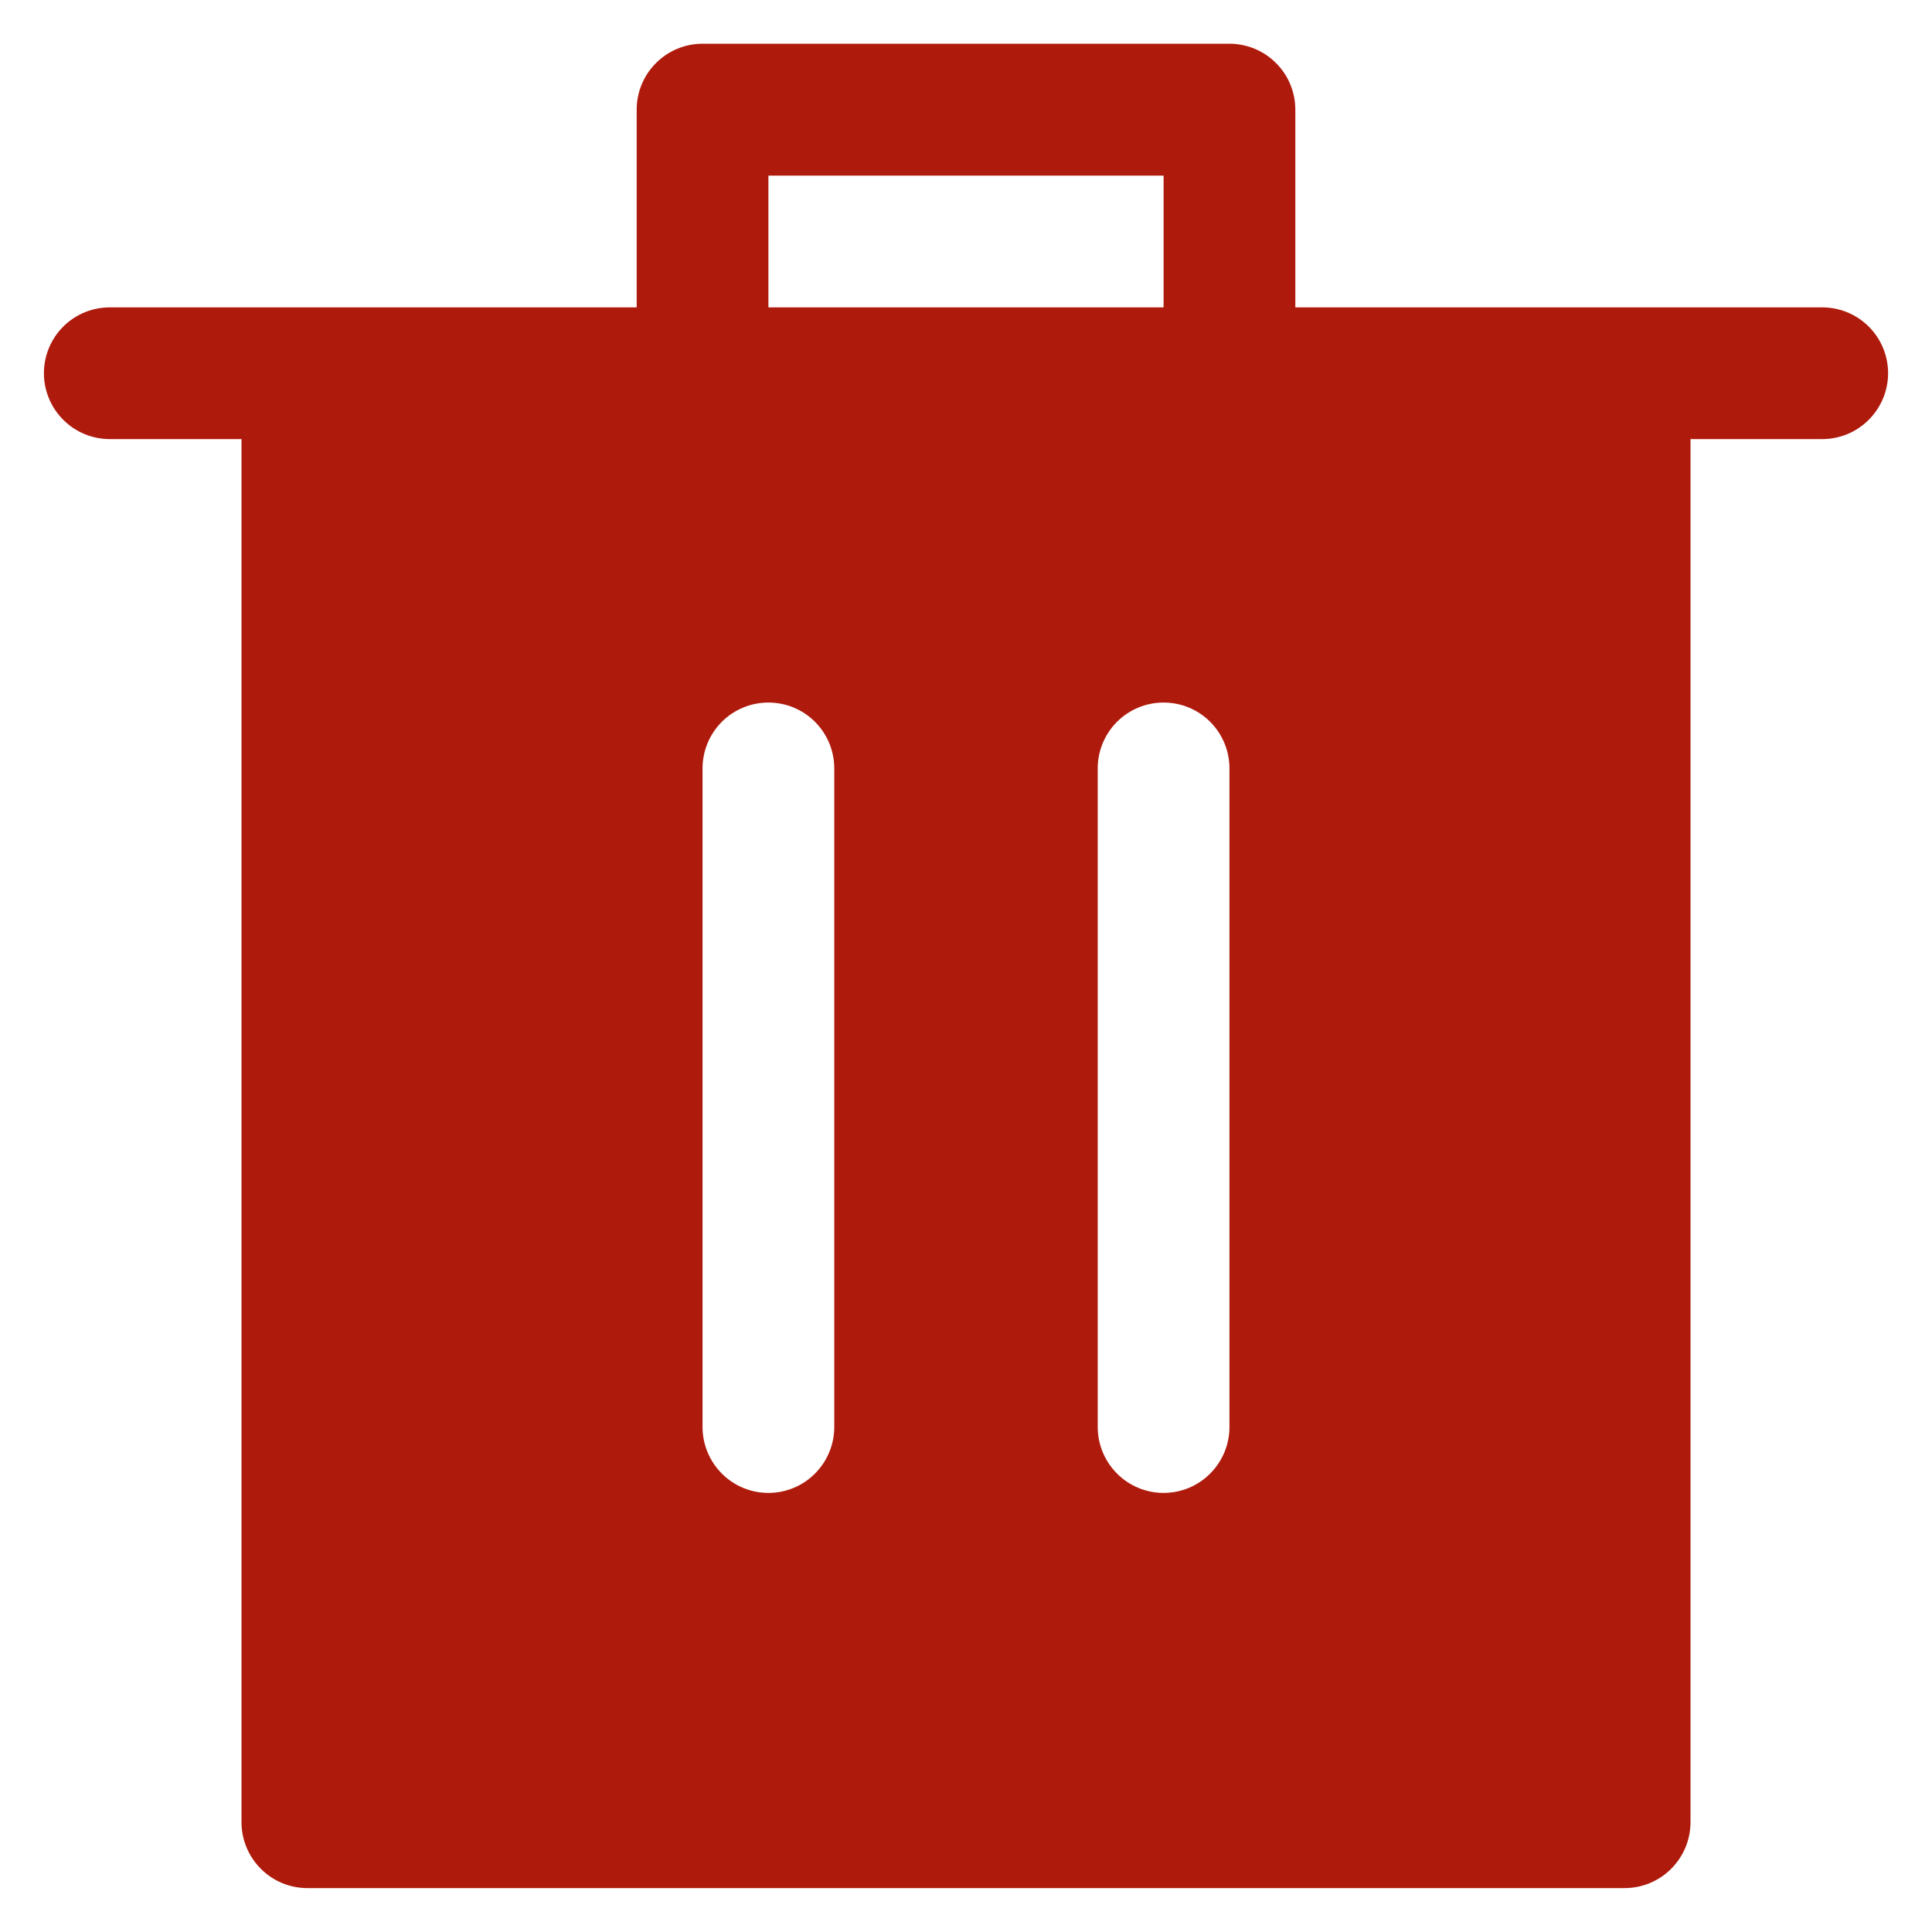 <svg width="22" height="22" viewBox="0 0 22 22" fill="none" xmlns="http://www.w3.org/2000/svg">
<path d="M7.25 3.5V1.248C7.25 1.049 7.329 0.858 7.47 0.718C7.61 0.577 7.801 0.498 8 0.498H14C14.199 0.498 14.39 0.577 14.53 0.718C14.671 0.858 14.75 1.049 14.75 1.248V3.5H20.75C20.949 3.5 21.14 3.579 21.28 3.719C21.421 3.86 21.5 4.051 21.5 4.25C21.5 4.448 21.421 4.639 21.28 4.78C21.14 4.921 20.949 5 20.75 5H1.25C1.051 5 0.86 4.921 0.72 4.78C0.579 4.639 0.5 4.448 0.5 4.25C0.5 4.051 0.579 3.86 0.72 3.719C0.86 3.579 1.051 3.5 1.25 3.5H7.25ZM8.75 3.5H13.25V2H8.75V3.5ZM3.5 21.5C3.301 21.5 3.11 21.421 2.97 21.28C2.829 21.139 2.75 20.948 2.75 20.75V5H19.25V20.75C19.25 20.948 19.171 21.139 19.03 21.28C18.89 21.421 18.699 21.5 18.5 21.5H3.5ZM8.75 17C8.949 17 9.14 16.921 9.28 16.78C9.421 16.639 9.5 16.448 9.5 16.25V8.75C9.5 8.551 9.421 8.36 9.28 8.219C9.14 8.079 8.949 8 8.75 8C8.551 8 8.36 8.079 8.22 8.219C8.079 8.36 8 8.551 8 8.75V16.25C8 16.448 8.079 16.639 8.22 16.78C8.36 16.921 8.551 17 8.75 17ZM13.25 17C13.449 17 13.64 16.921 13.78 16.78C13.921 16.639 14 16.448 14 16.25V8.75C14 8.551 13.921 8.36 13.78 8.219C13.64 8.079 13.449 8 13.25 8C13.051 8 12.86 8.079 12.72 8.219C12.579 8.36 12.5 8.551 12.5 8.75V16.25C12.5 16.448 12.579 16.639 12.72 16.78C12.86 16.921 13.051 17 13.25 17Z" fill="#AE1B0D"/>
</svg>
